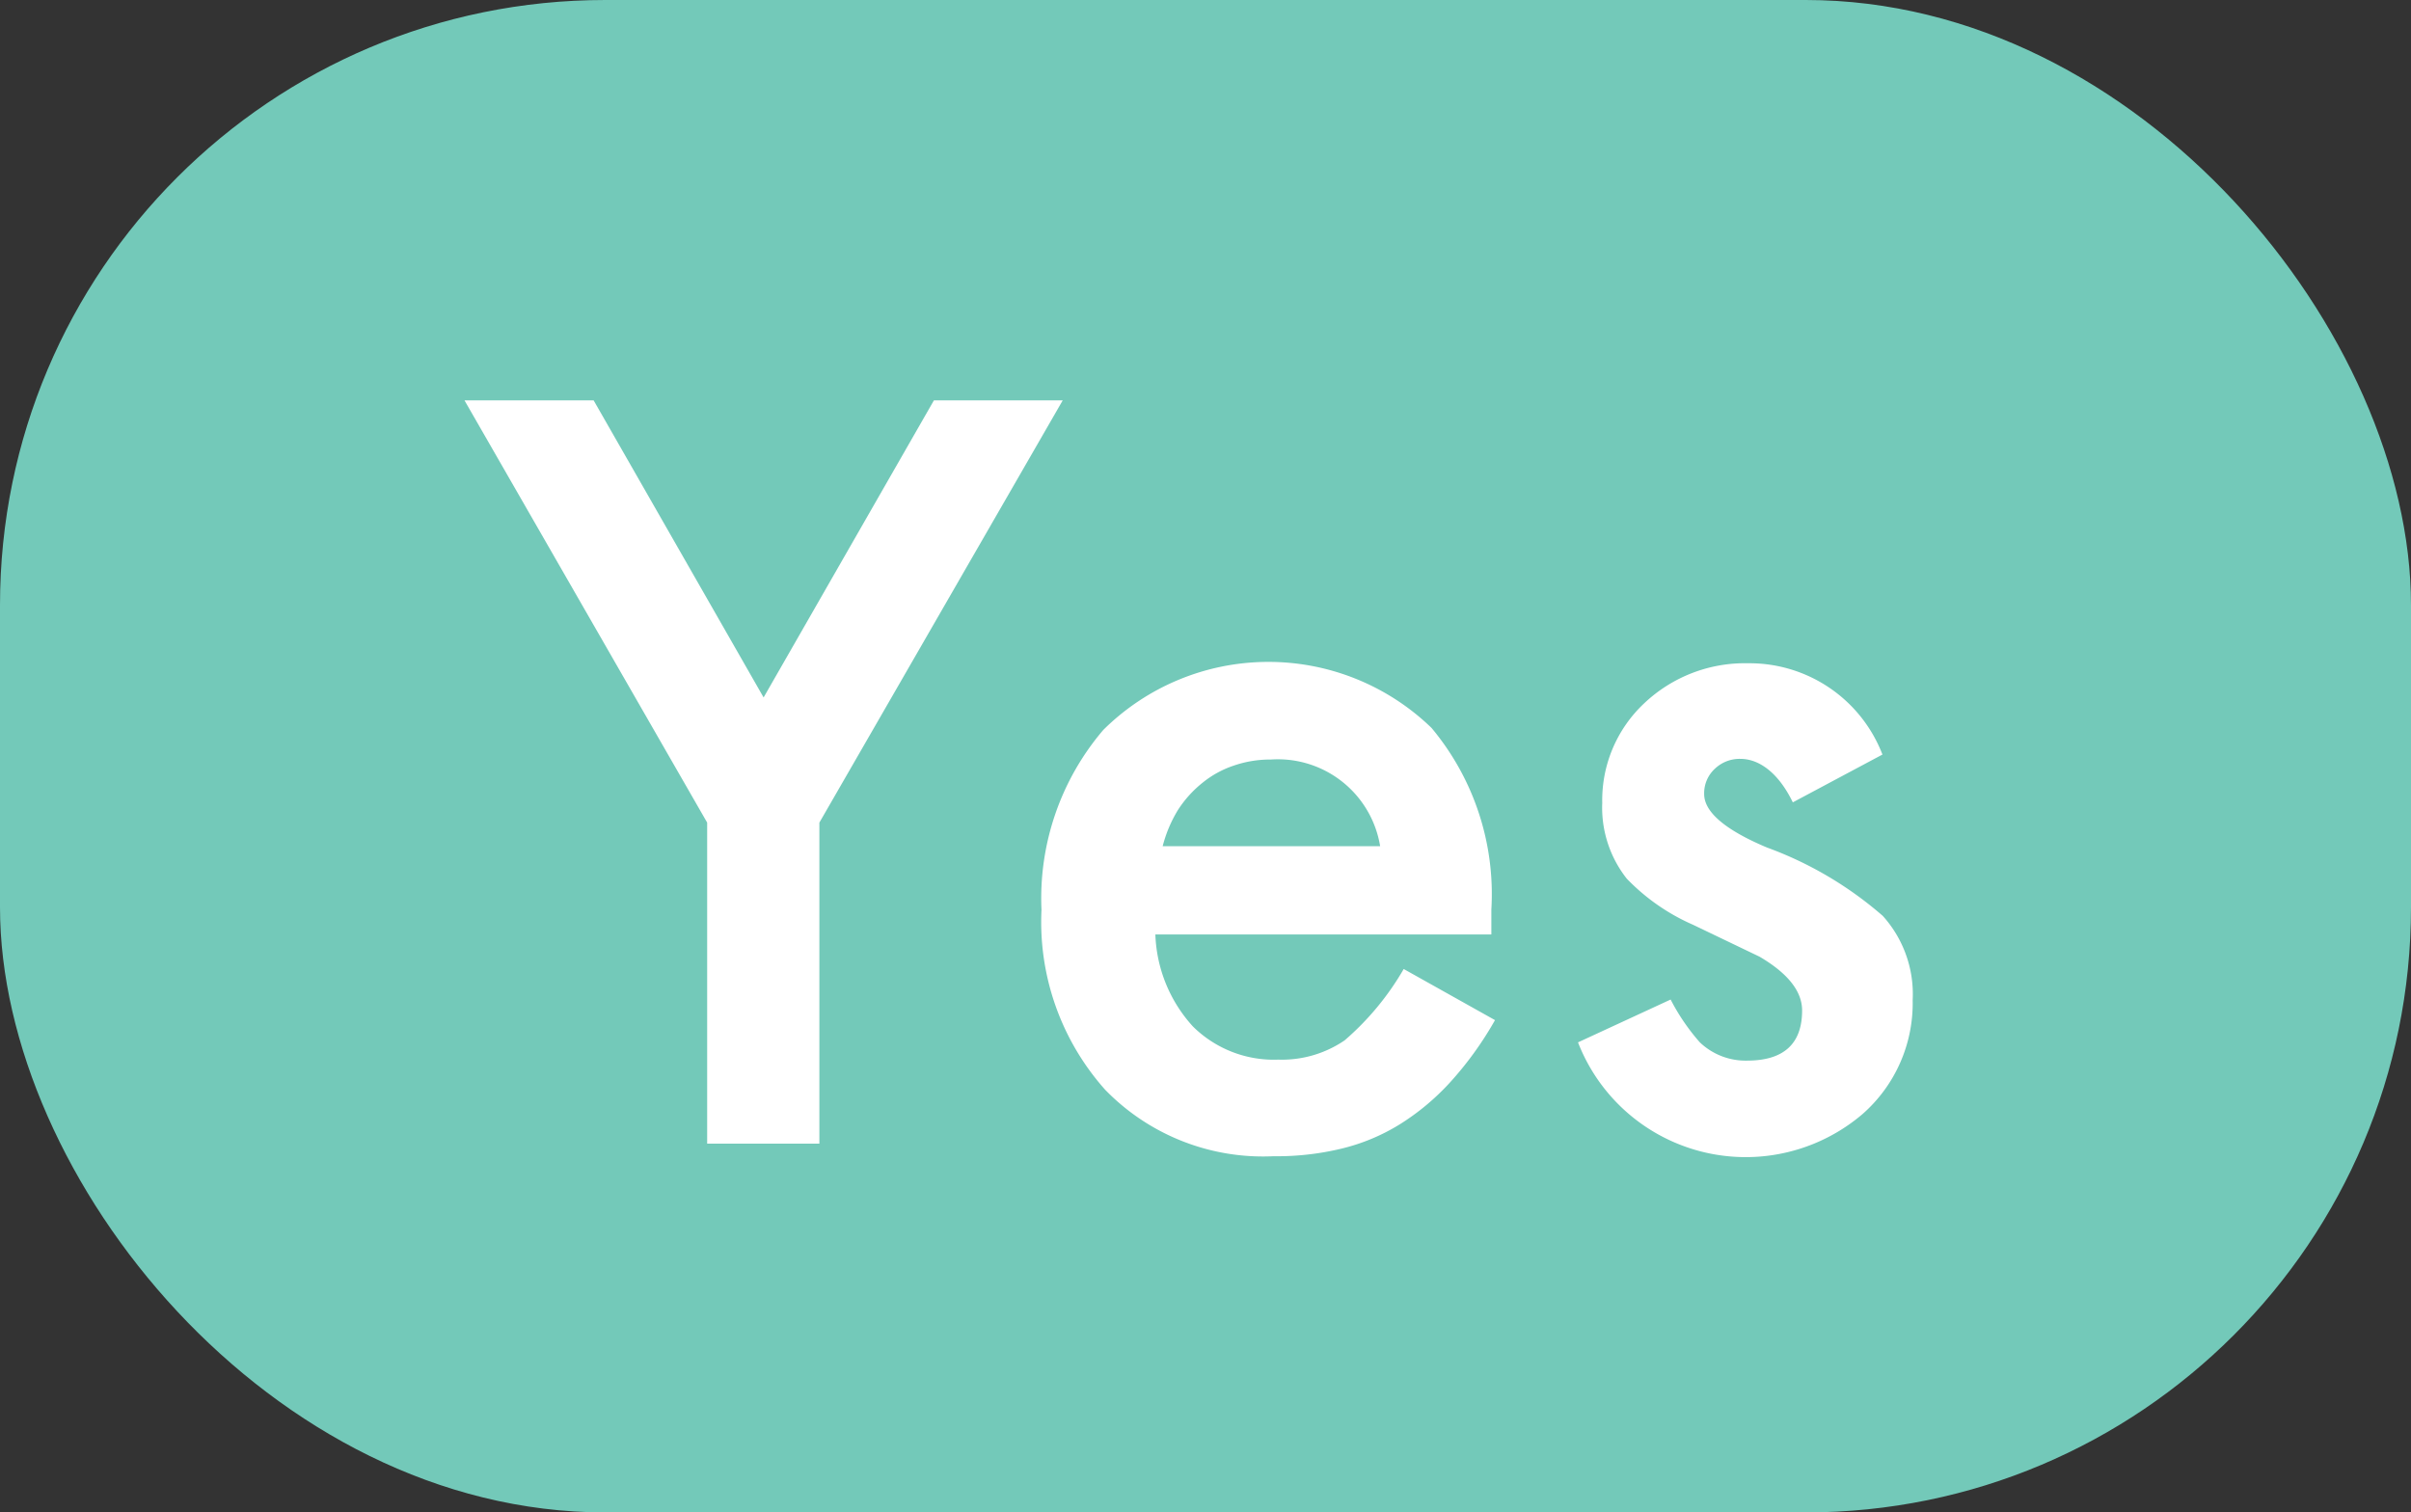 <svg data-name="Layer 1" xmlns="http://www.w3.org/2000/svg" viewBox="0 0 72.62 45.56"><rect x="0" y="0" width="72.62" height="45.56" fill="#333333" stroke="none"/><rect width="72.62" height="45.56" rx="18.23" ry="18.23" fill="#73c9b9"/><path d="M21.3 24.78l-7.31-12.72h3.89L23 21.01l5.13-8.95h3.88l-7.33 12.72v9.67H21.3zm23.62 3.37H34.8a4.33 4.33 0 001.13 2.77 3.46 3.46 0 002.57 1 3.35 3.35 0 002-.58 8.34 8.34 0 001.78-2.15l2.75 1.54a10.36 10.36 0 01-1.34 1.86 7.23 7.23 0 01-1.53 1.28 6 6 0 01-1.75.73 8.31 8.31 0 01-2.05.23 6.63 6.63 0 01-5.07-2 7.59 7.59 0 01-1.92-5.42 7.81 7.81 0 011.86-5.42 7.06 7.06 0 019.89-.06 7.81 7.81 0 011.8 5.47zm-3.35-2.66a3.12 3.12 0 00-3.29-2.61 3.36 3.36 0 00-1.11.18 3 3 0 00-.95.52 3.42 3.42 0 00-.74.82 4 4 0 00-.46 1.09zm15.13-2.76L54 24.17c-.42-.87-1-1.31-1.58-1.31a1.08 1.08 0 00-.77.3 1 1 0 00-.32.76c0 .54.63 1.08 1.89 1.61a11.1 11.1 0 013.49 2.06 3.52 3.52 0 01.9 2.54 4.44 4.44 0 01-1.51 3.43 5.42 5.42 0 01-8.57-2.16l2.79-1.29a6.32 6.32 0 00.88 1.29 2 2 0 001.42.55c1.1 0 1.66-.5 1.66-1.51 0-.58-.43-1.12-1.28-1.62l-1-.48-1-.48a6.24 6.24 0 01-2-1.39 3.45 3.45 0 01-.74-2.28 4 4 0 011.26-3 4.41 4.41 0 013.14-1.21 4.29 4.29 0 014.04 2.75z" fill="#fff"/></svg>
